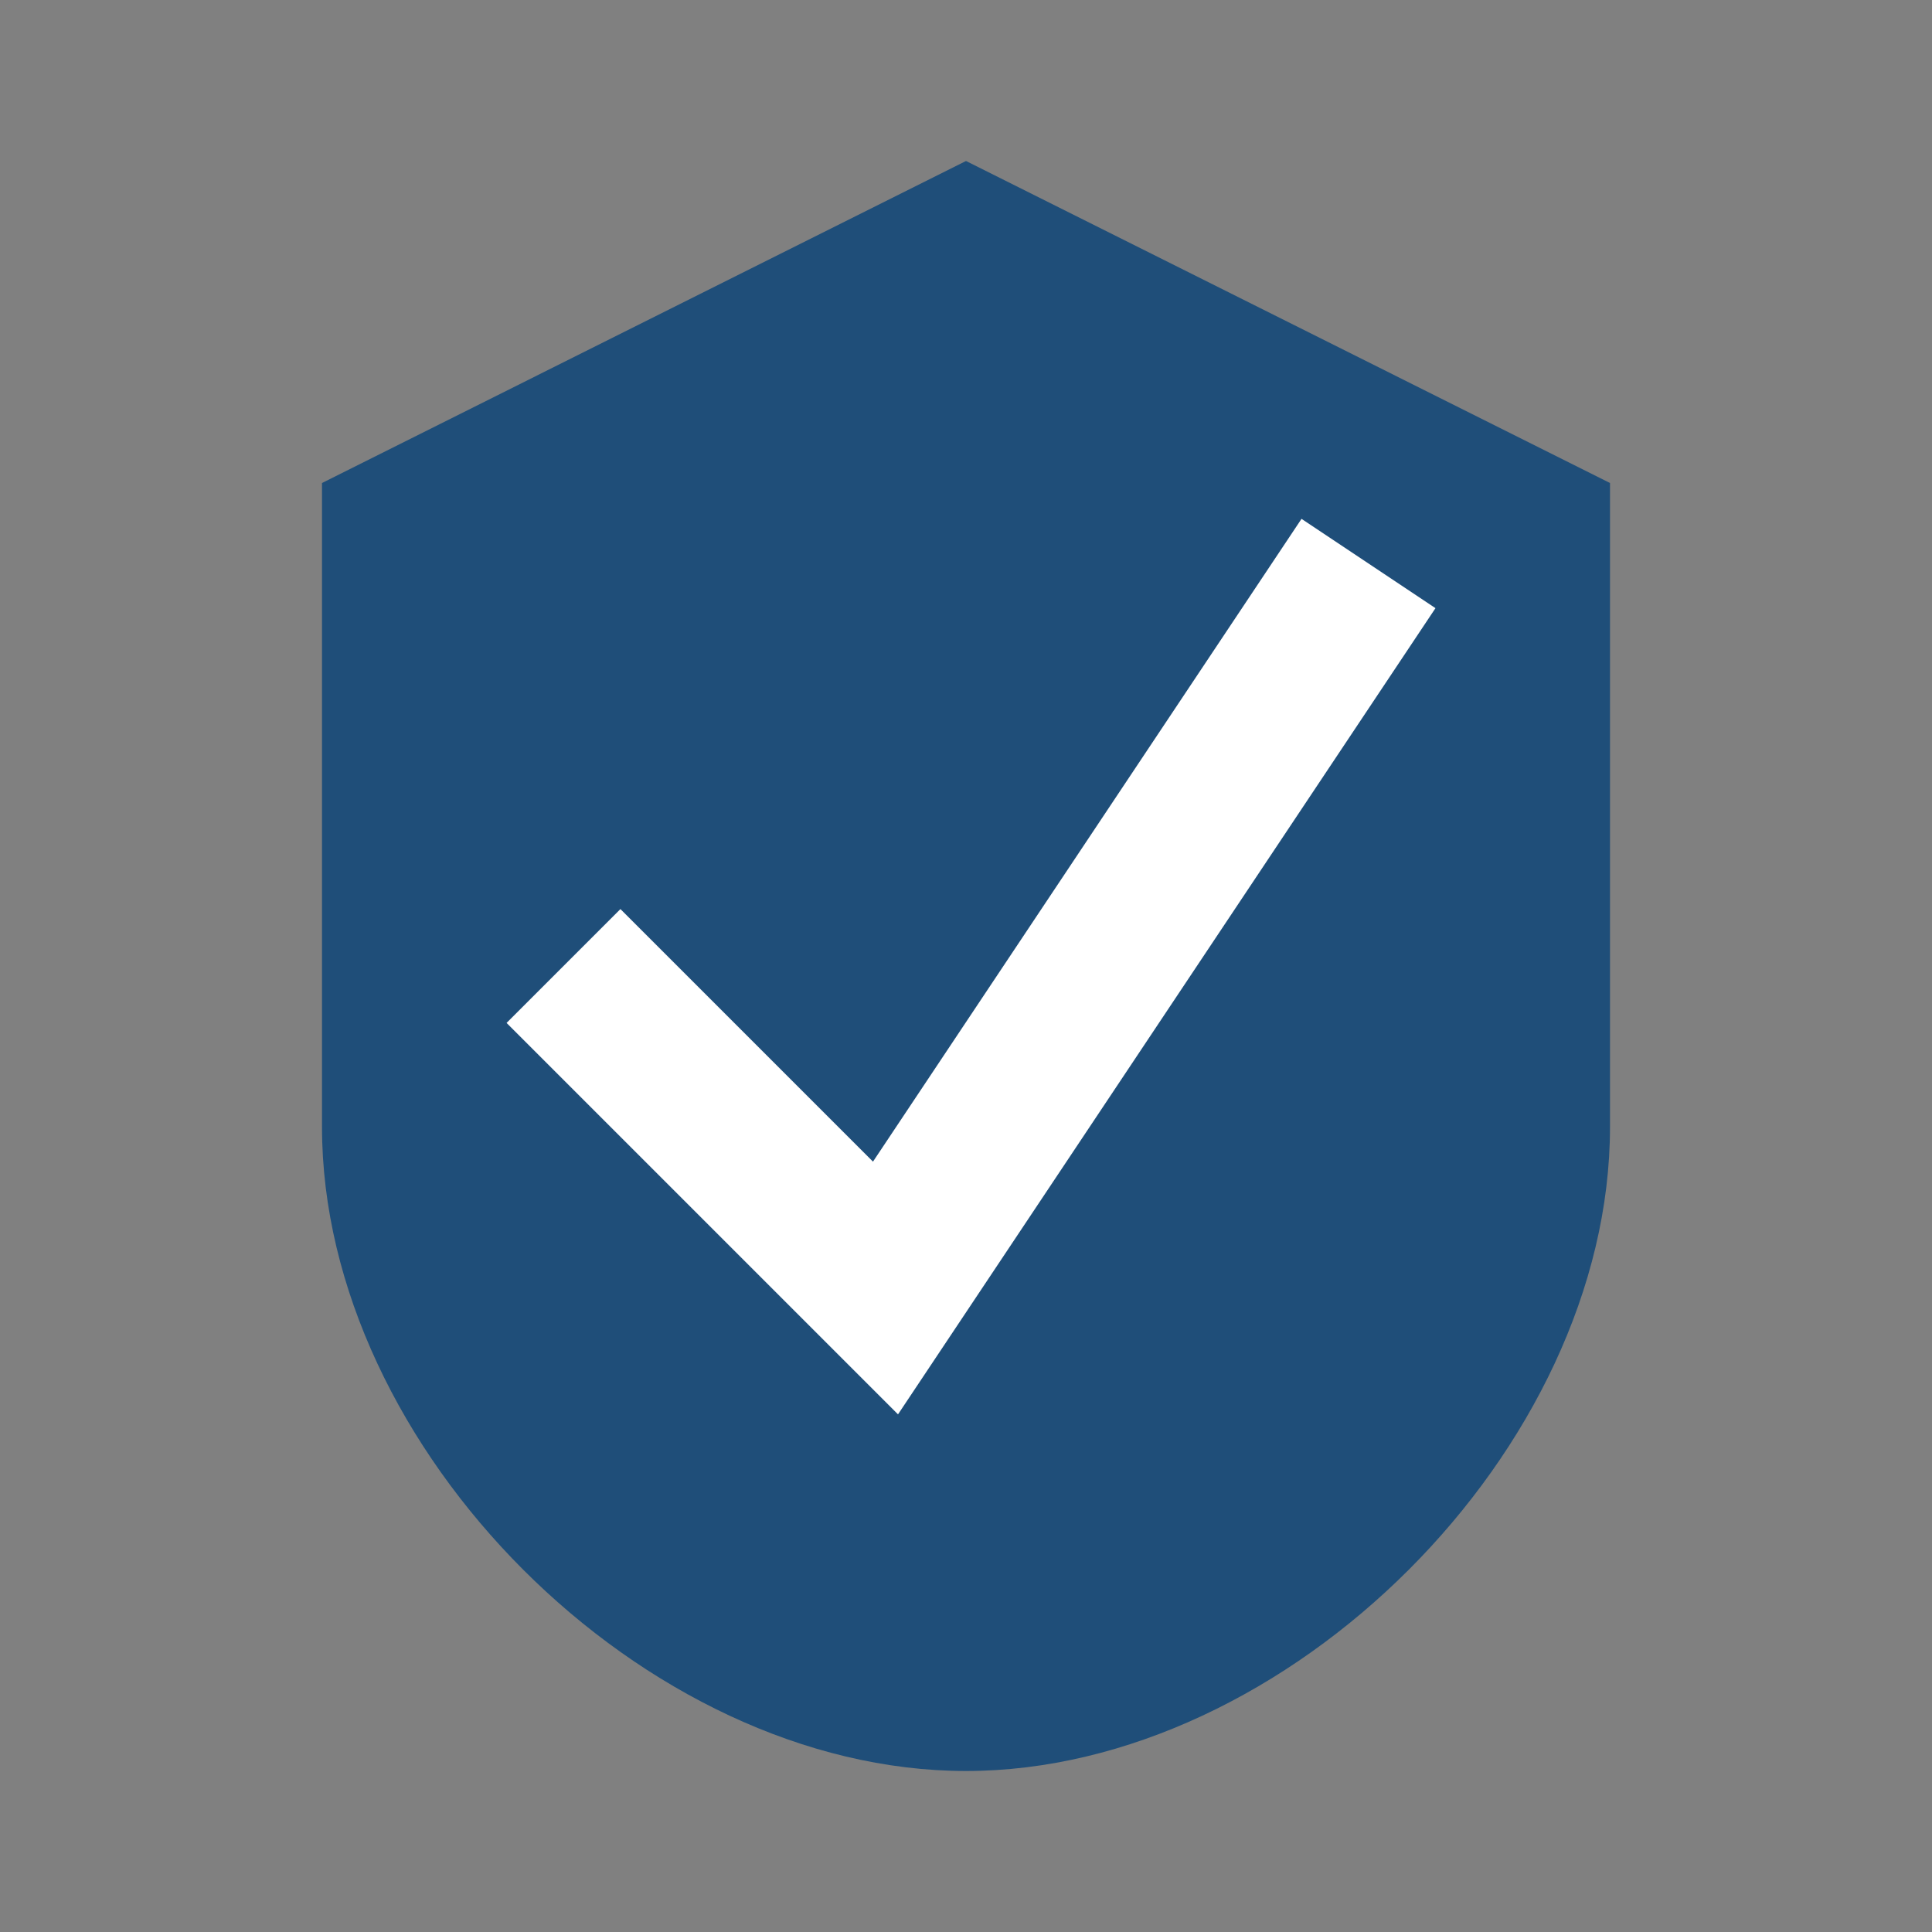 <svg width="48" height="48" viewBox="0 0 48 48" xmlns="http://www.w3.org/2000/svg">
  <rect x="0" y="0" width="48" height="48" fill="#808080" stroke="none"/>
  <!-- Shield -->
  <path d="M24 4 L40 12 V28 C40 36 32 44 24 44 C16 44 8 36 8 28 V12 Z" fill="#1F4E79"></path>
  <!-- Checkmark -->
  <polyline points="14,24 22,32 34,14" fill="none" stroke="#FFF" stroke-width="4"></polyline>
</svg>

